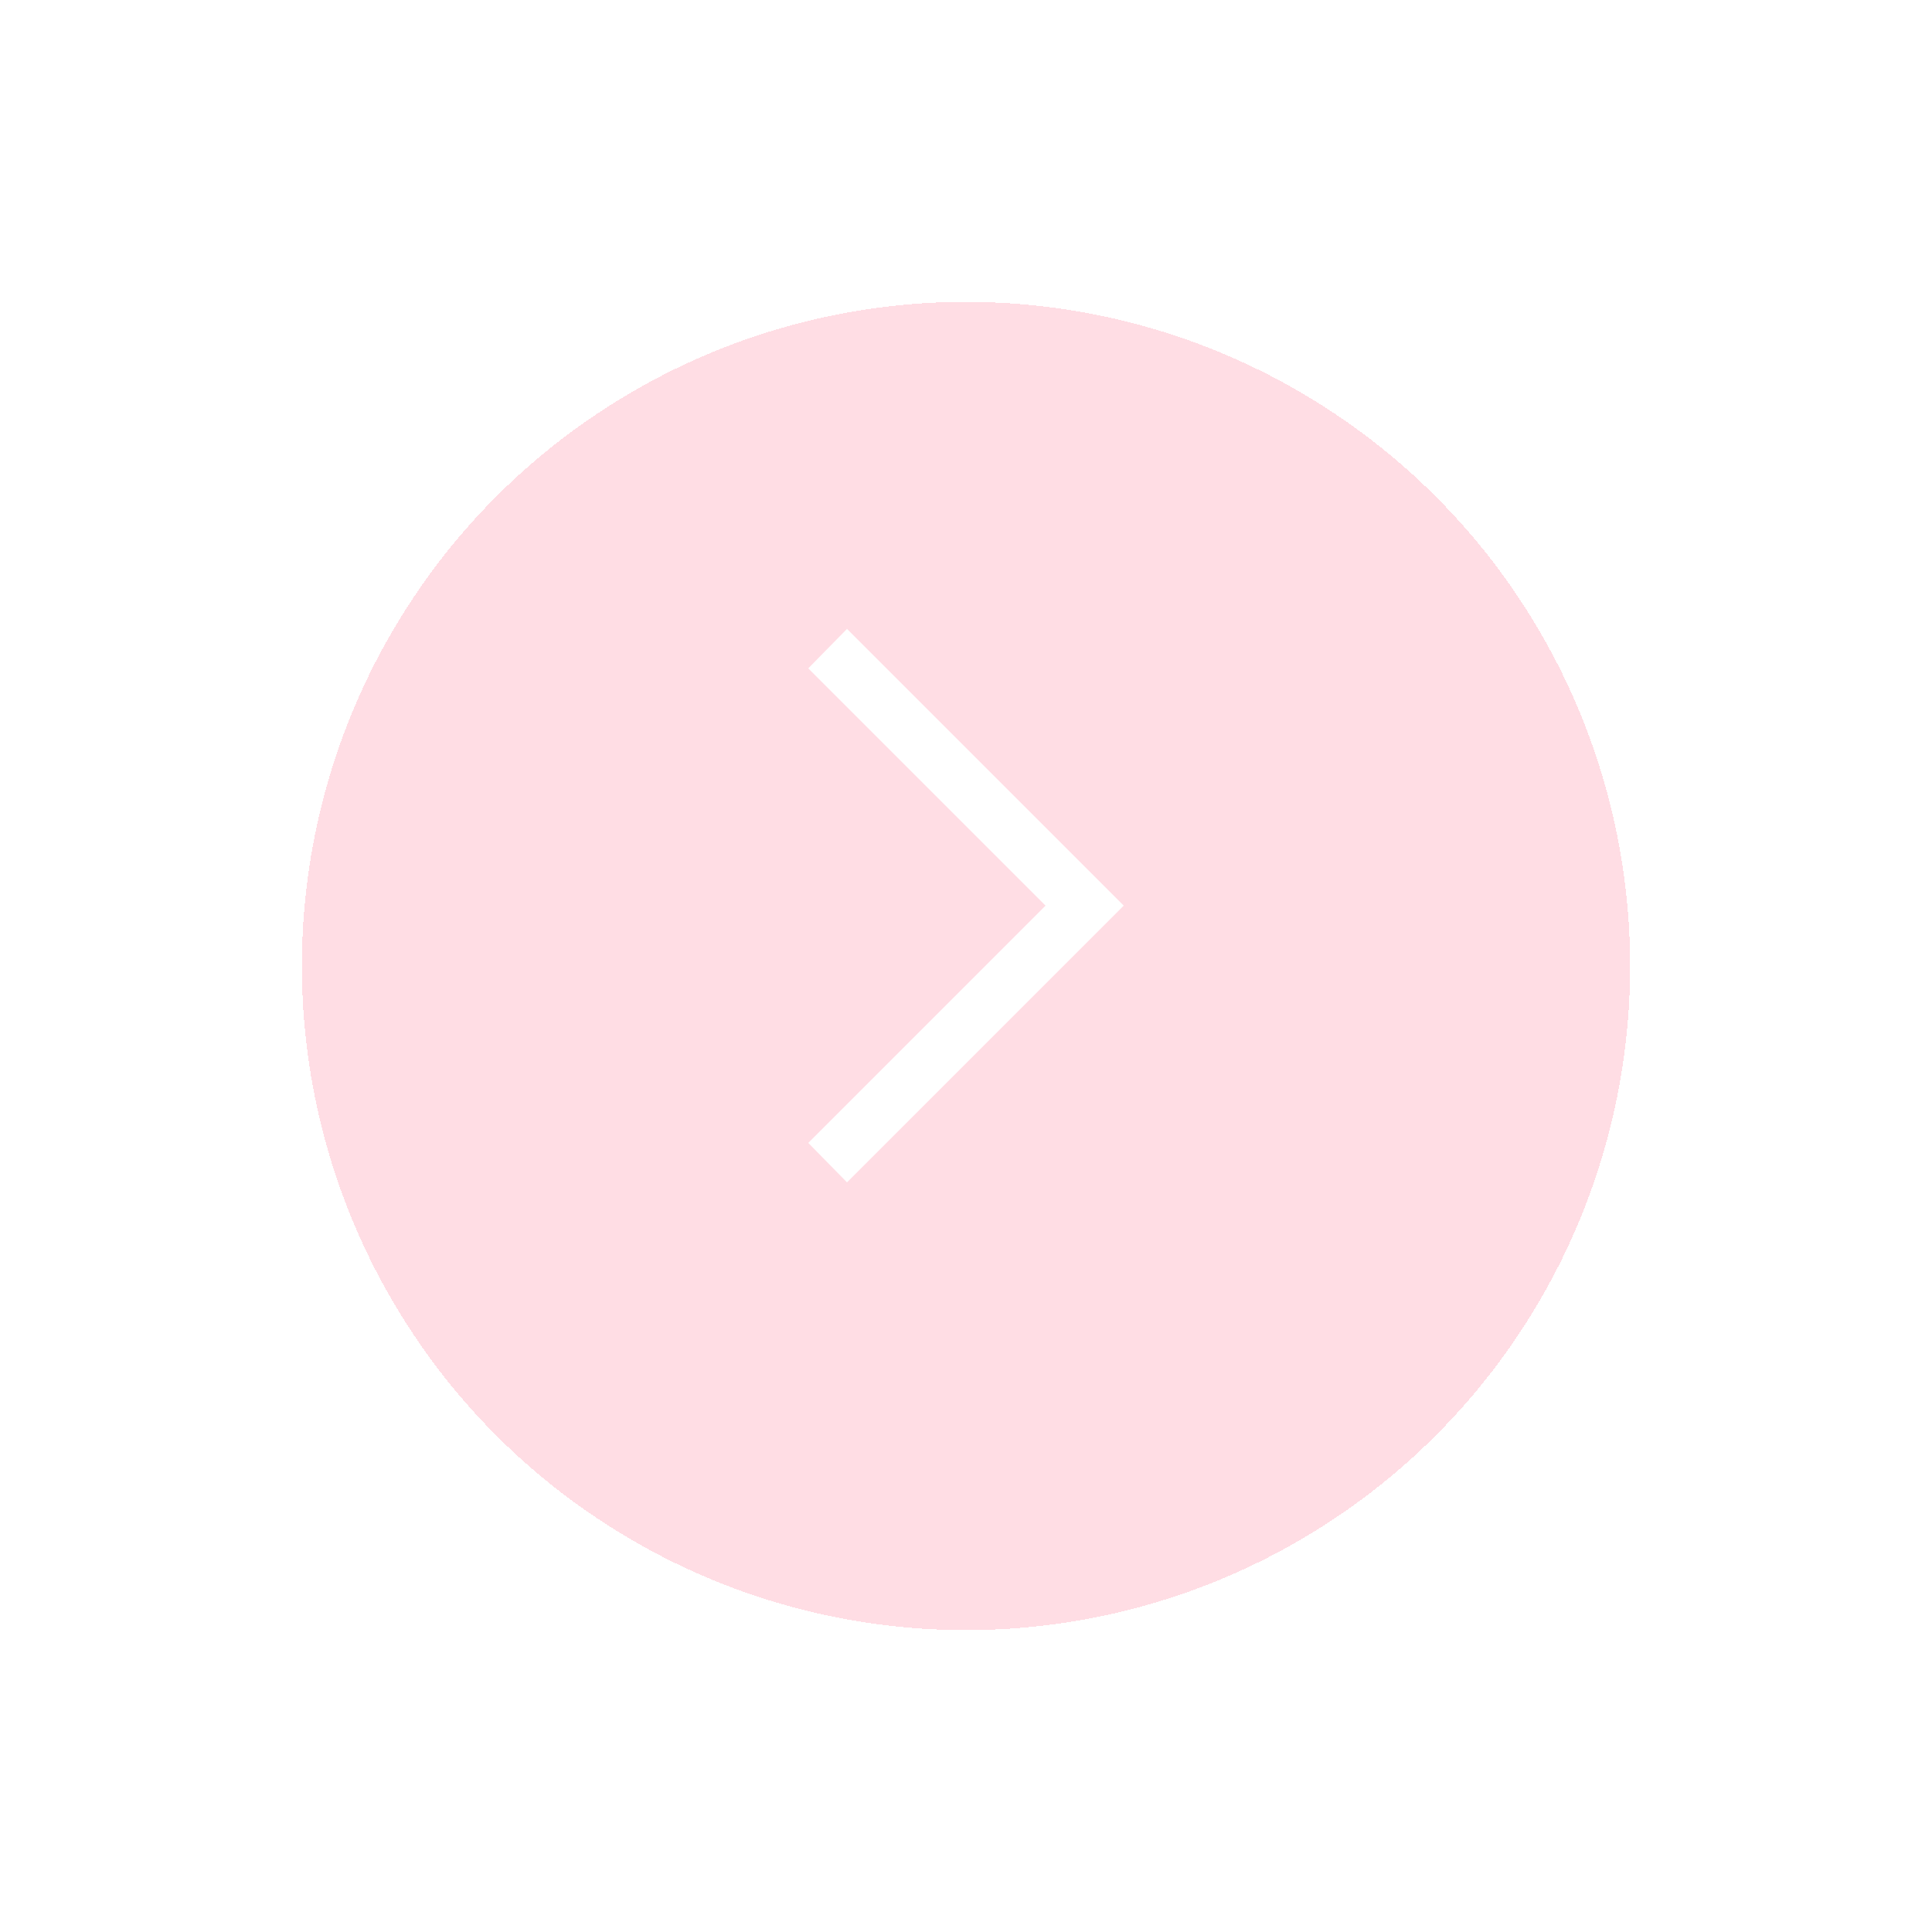 <svg width="64" height="64" viewBox="0 0 64 64" fill="none" xmlns="http://www.w3.org/2000/svg">
<g filter="url(#filter0_d_33_3106)">
<circle cx="32" cy="30" r="22" transform="rotate(-180 32 30)" fill="#FFB9C9" fill-opacity="0.49" shape-rendering="crispEdges"/>
</g>
<path d="M28.058 20.833L37.225 30L28.058 39.167L26.775 37.86L34.635 30L26.775 22.14L28.058 20.833Z" fill="white"/>
<defs>
<filter id="filter0_d_33_3106" x="0" y="0" width="64" height="64" filterUnits="userSpaceOnUse" color-interpolation-filters="sRGB">
<feFlood flood-opacity="0" result="BackgroundImageFix"/>
<feColorMatrix in="SourceAlpha" type="matrix" values="0 0 0 0 0 0 0 0 0 0 0 0 0 0 0 0 0 0 127 0" result="hardAlpha"/>
<feOffset dy="2"/>
<feGaussianBlur stdDeviation="5"/>
<feComposite in2="hardAlpha" operator="out"/>
<feColorMatrix type="matrix" values="0 0 0 0 0 0 0 0 0 0 0 0 0 0 0 0 0 0 0.08 0"/>
<feBlend mode="normal" in2="BackgroundImageFix" result="effect1_dropShadow_33_3106"/>
<feBlend mode="normal" in="SourceGraphic" in2="effect1_dropShadow_33_3106" result="shape"/>
</filter>
</defs>
</svg>
